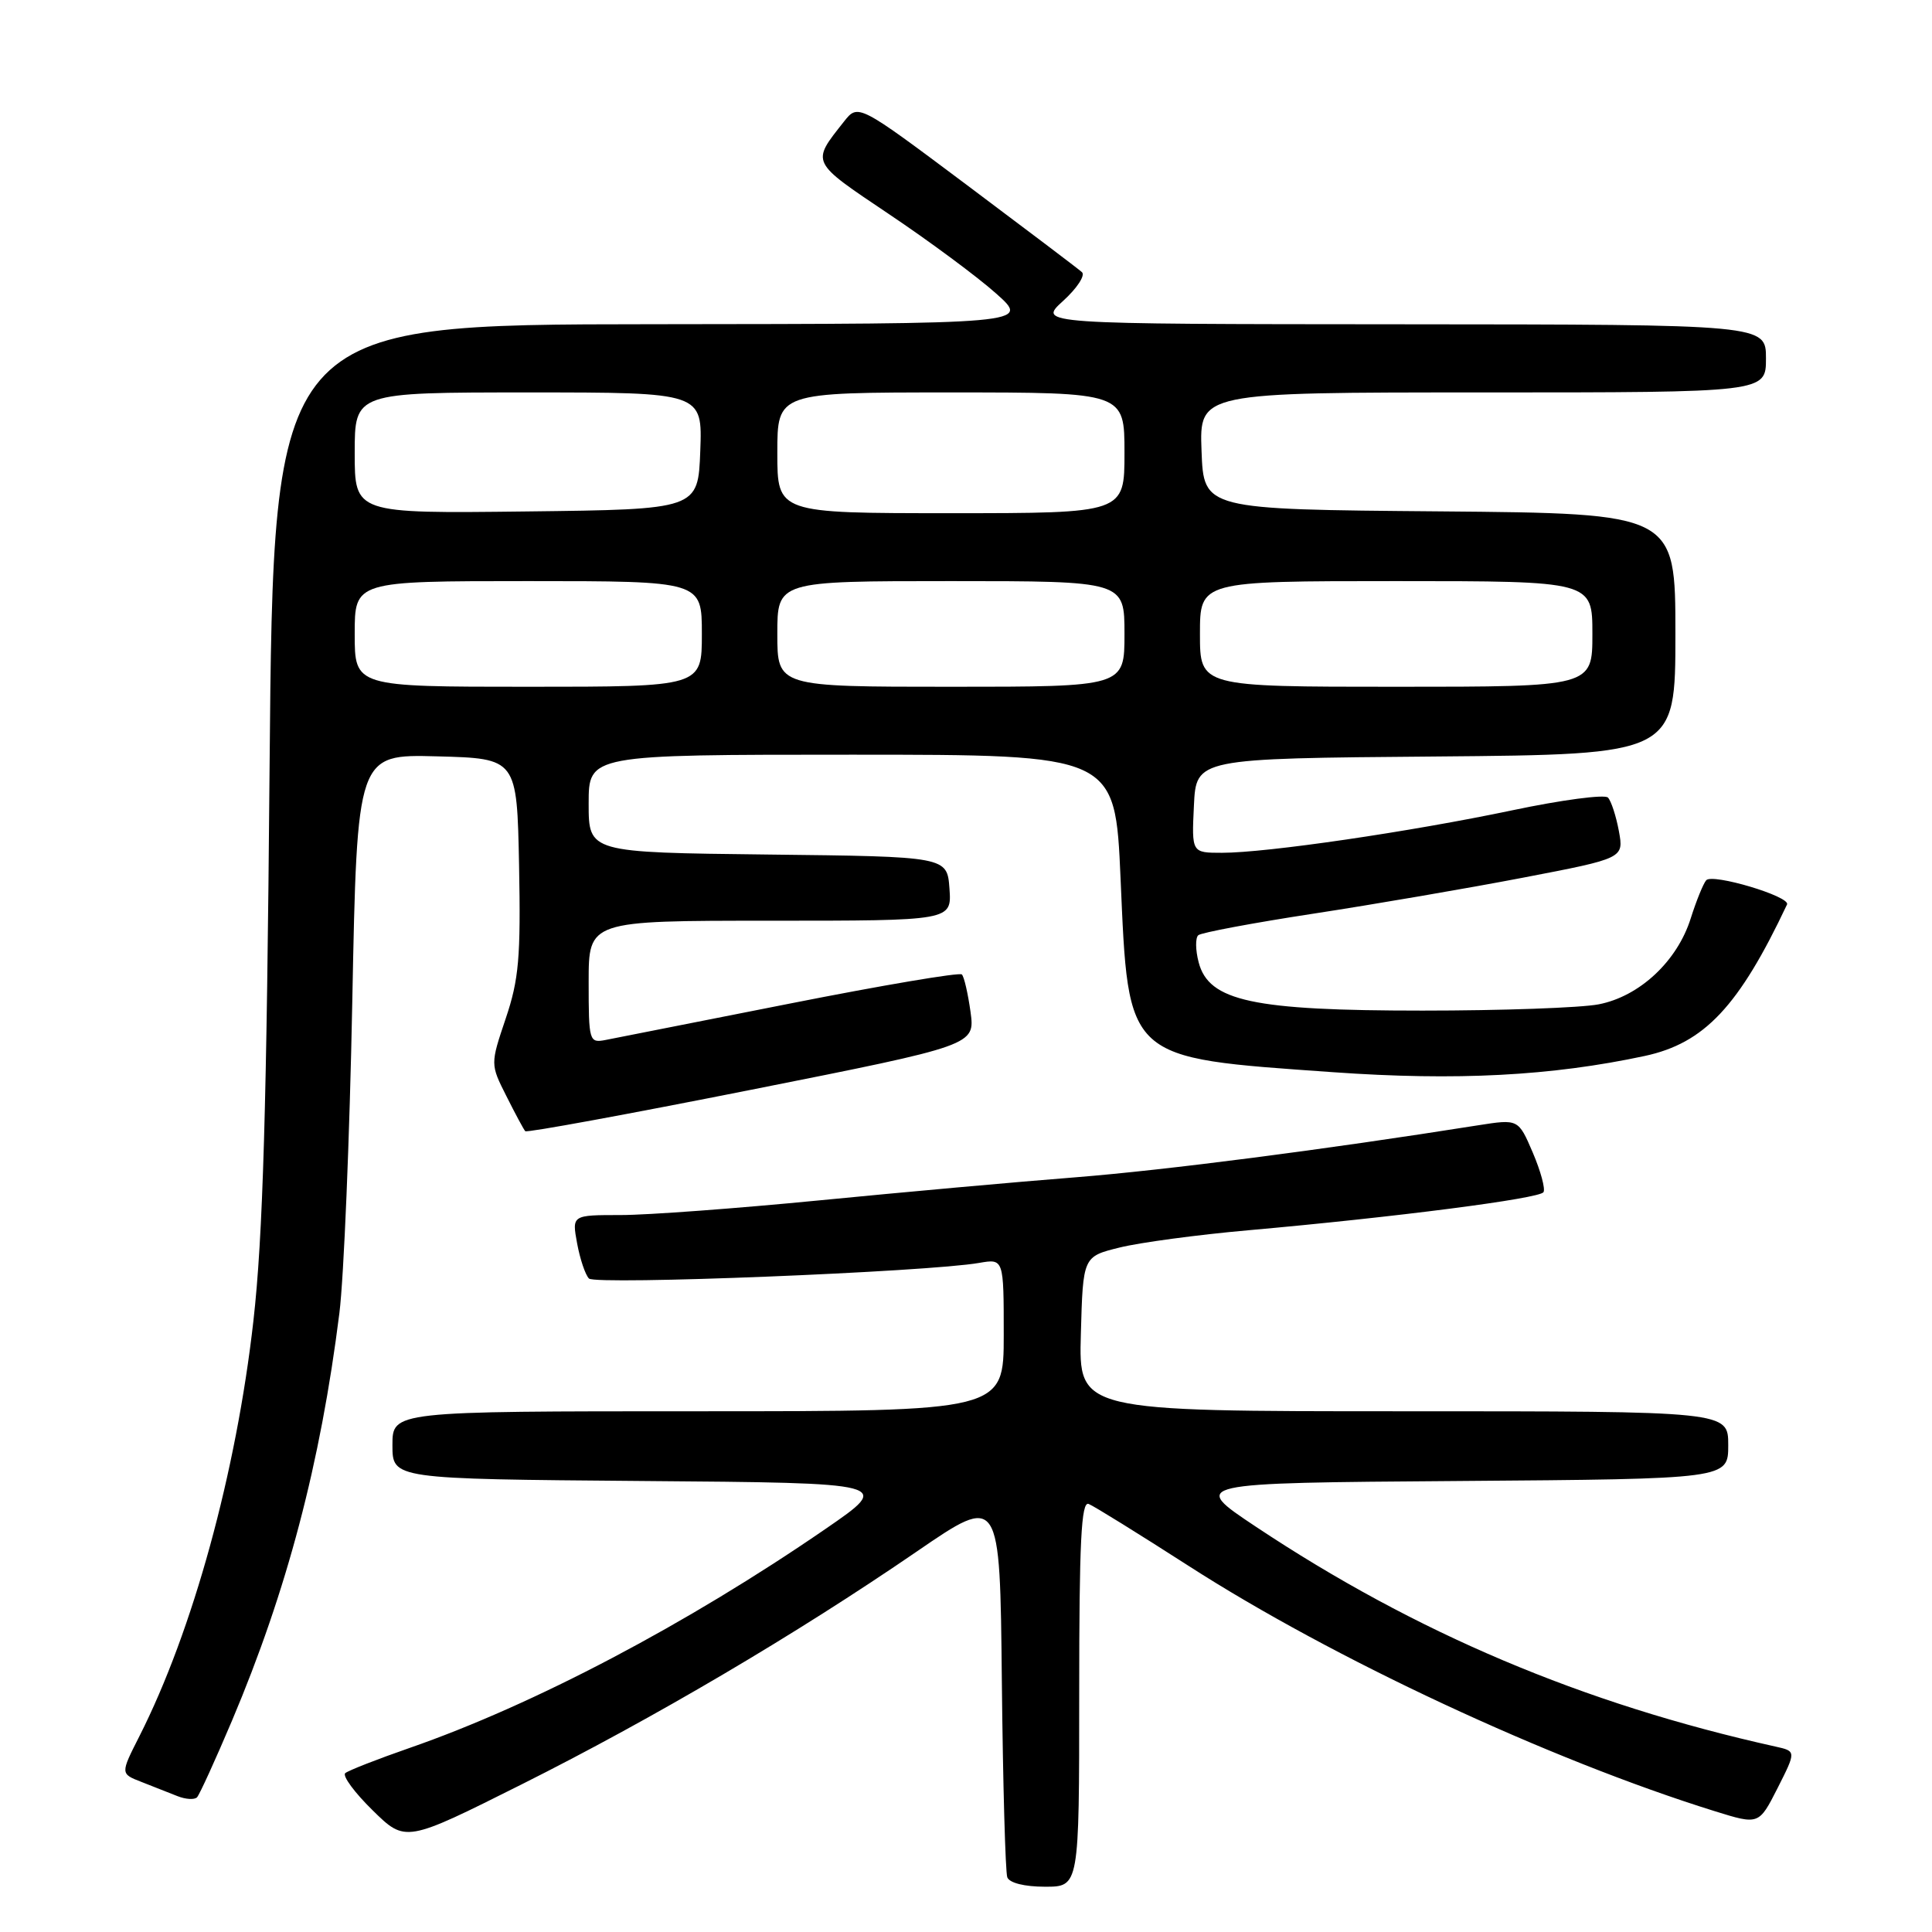 <?xml version="1.0" encoding="UTF-8" standalone="no"?>
<!DOCTYPE svg PUBLIC "-//W3C//DTD SVG 1.1//EN" "http://www.w3.org/Graphics/SVG/1.1/DTD/svg11.dtd" >
<svg xmlns="http://www.w3.org/2000/svg" xmlns:xlink="http://www.w3.org/1999/xlink" version="1.1" viewBox="0 0 256 256">
 <g >
 <path fill="currentColor"
d=" M 143.00 224.39 C 143.00 204.31 143.27 198.89 144.25 199.28 C 144.94 199.55 150.90 203.25 157.50 207.49 C 176.65 219.81 205.33 233.18 227.21 239.99 C 233.06 241.81 233.06 241.81 235.54 236.93 C 238.01 232.04 238.01 232.04 235.26 231.43 C 209.73 225.76 187.58 216.38 166.40 202.29 C 157.70 196.50 157.70 196.50 193.35 196.24 C 229.00 195.97 229.00 195.97 229.00 191.49 C 229.00 187.00 229.00 187.00 185.97 187.00 C 142.93 187.00 142.93 187.00 143.22 176.75 C 143.50 166.50 143.50 166.50 148.37 165.30 C 151.05 164.64 158.70 163.61 165.37 163.02 C 184.92 161.28 203.99 158.82 204.52 157.97 C 204.79 157.54 204.15 155.18 203.10 152.72 C 201.19 148.27 201.19 148.27 195.84 149.11 C 175.40 152.35 154.46 155.05 142.50 156.00 C 134.80 156.60 119.55 157.98 108.62 159.05 C 97.68 160.12 85.82 161.00 82.26 161.00 C 75.78 161.00 75.78 161.00 76.47 164.75 C 76.85 166.81 77.55 168.91 78.04 169.41 C 78.90 170.30 122.91 168.54 129.75 167.34 C 133.00 166.78 133.00 166.78 133.00 176.89 C 133.00 187.00 133.00 187.00 92.50 187.00 C 52.00 187.00 52.00 187.00 52.00 191.49 C 52.00 195.97 52.00 195.97 85.12 196.24 C 118.24 196.50 118.24 196.50 109.37 202.60 C 91.05 215.20 70.73 225.90 54.25 231.62 C 49.99 233.10 46.16 234.60 45.75 234.95 C 45.34 235.30 46.97 237.52 49.37 239.87 C 53.73 244.15 53.73 244.15 69.10 236.45 C 86.58 227.69 105.43 216.59 121.50 205.57 C 132.50 198.03 132.50 198.03 132.75 222.77 C 132.89 236.37 133.22 248.06 133.47 248.75 C 133.75 249.50 135.76 250.00 138.47 250.00 C 143.00 250.00 143.00 250.00 143.00 224.39 Z  M 30.74 228.00 C 38.02 210.78 42.47 193.91 44.97 174.00 C 45.56 169.32 46.33 150.75 46.68 132.72 C 47.32 99.94 47.32 99.94 57.91 100.22 C 68.50 100.50 68.50 100.50 68.78 114.70 C 69.01 126.84 68.76 129.78 67.01 134.96 C 64.97 141.02 64.97 141.02 67.11 145.26 C 68.28 147.59 69.40 149.68 69.60 149.89 C 69.79 150.11 83.28 147.63 99.58 144.39 C 129.20 138.50 129.20 138.50 128.60 134.08 C 128.26 131.65 127.75 129.41 127.45 129.12 C 127.15 128.82 116.92 130.55 104.70 132.97 C 92.49 135.39 81.49 137.56 80.25 137.80 C 78.07 138.22 78.00 138.00 78.00 130.12 C 78.00 122.00 78.00 122.00 102.06 122.00 C 126.11 122.00 126.11 122.00 125.81 117.75 C 125.50 113.50 125.50 113.50 101.75 113.23 C 78.00 112.96 78.00 112.96 78.00 106.48 C 78.00 100.00 78.00 100.00 112.88 100.00 C 147.76 100.00 147.76 100.00 148.48 116.40 C 149.55 140.64 148.97 140.11 176.62 142.07 C 192.96 143.23 205.57 142.57 217.94 139.92 C 225.84 138.22 230.42 133.35 236.79 119.85 C 237.29 118.80 226.90 115.69 226.08 116.64 C 225.68 117.11 224.76 119.39 224.03 121.69 C 222.25 127.36 217.25 132.03 211.83 133.08 C 209.45 133.54 198.95 133.91 188.50 133.91 C 166.01 133.91 160.18 132.66 158.83 127.52 C 158.40 125.89 158.38 124.27 158.78 123.92 C 159.17 123.58 166.03 122.29 174.00 121.07 C 181.97 119.85 194.50 117.70 201.84 116.29 C 215.17 113.73 215.17 113.73 214.51 110.12 C 214.14 108.13 213.49 106.13 213.06 105.68 C 212.62 105.24 206.92 105.99 200.38 107.37 C 186.83 110.22 167.85 113.00 161.92 113.00 C 157.90 113.00 157.90 113.00 158.20 106.75 C 158.50 100.50 158.50 100.50 190.25 100.24 C 222.00 99.97 222.00 99.97 222.00 84.00 C 222.00 68.03 222.00 68.03 190.75 67.76 C 159.50 67.50 159.50 67.50 159.21 59.75 C 158.92 52.00 158.92 52.00 196.46 52.00 C 234.00 52.00 234.00 52.00 234.00 47.50 C 234.00 43.00 234.00 43.00 185.75 42.97 C 137.50 42.94 137.50 42.94 140.86 39.88 C 142.71 38.20 143.84 36.48 143.36 36.06 C 142.89 35.63 136.02 30.44 128.11 24.51 C 113.71 13.73 113.71 13.73 111.83 16.11 C 107.47 21.63 107.33 21.34 117.76 28.35 C 123.12 31.94 129.53 36.69 132.00 38.90 C 136.50 42.91 136.50 42.91 86.36 42.96 C 36.23 43.00 36.23 43.00 35.72 101.75 C 35.34 146.89 34.84 163.86 33.58 175.00 C 31.31 195.11 25.55 216.09 18.46 230.08 C 15.95 235.03 15.95 235.03 18.73 236.11 C 20.25 236.71 22.40 237.55 23.50 237.99 C 24.60 238.43 25.77 238.50 26.11 238.15 C 26.44 237.79 28.53 233.22 30.74 228.00 Z  M 47.00 84.00 C 47.00 77.00 47.00 77.00 70.00 77.00 C 93.00 77.00 93.00 77.00 93.00 84.00 C 93.00 91.00 93.00 91.00 70.00 91.00 C 47.00 91.00 47.00 91.00 47.00 84.00 Z  M 103.00 84.00 C 103.00 77.00 103.00 77.00 126.00 77.00 C 149.00 77.00 149.00 77.00 149.00 84.00 C 149.00 91.00 149.00 91.00 126.00 91.00 C 103.00 91.00 103.00 91.00 103.00 84.00 Z  M 159.00 84.00 C 159.00 77.00 159.00 77.00 185.00 77.00 C 211.00 77.00 211.00 77.00 211.00 84.00 C 211.00 91.00 211.00 91.00 185.00 91.00 C 159.00 91.00 159.00 91.00 159.00 84.00 Z  M 47.00 60.02 C 47.00 52.00 47.00 52.00 70.04 52.00 C 93.08 52.00 93.08 52.00 92.79 59.75 C 92.50 67.50 92.50 67.50 69.75 67.77 C 47.00 68.04 47.00 68.04 47.00 60.02 Z  M 103.00 60.00 C 103.00 52.00 103.00 52.00 126.00 52.00 C 149.00 52.00 149.00 52.00 149.00 60.00 C 149.00 68.00 149.00 68.00 126.00 68.00 C 103.00 68.00 103.00 68.00 103.00 60.00 Z "/>
</g>
</svg>
